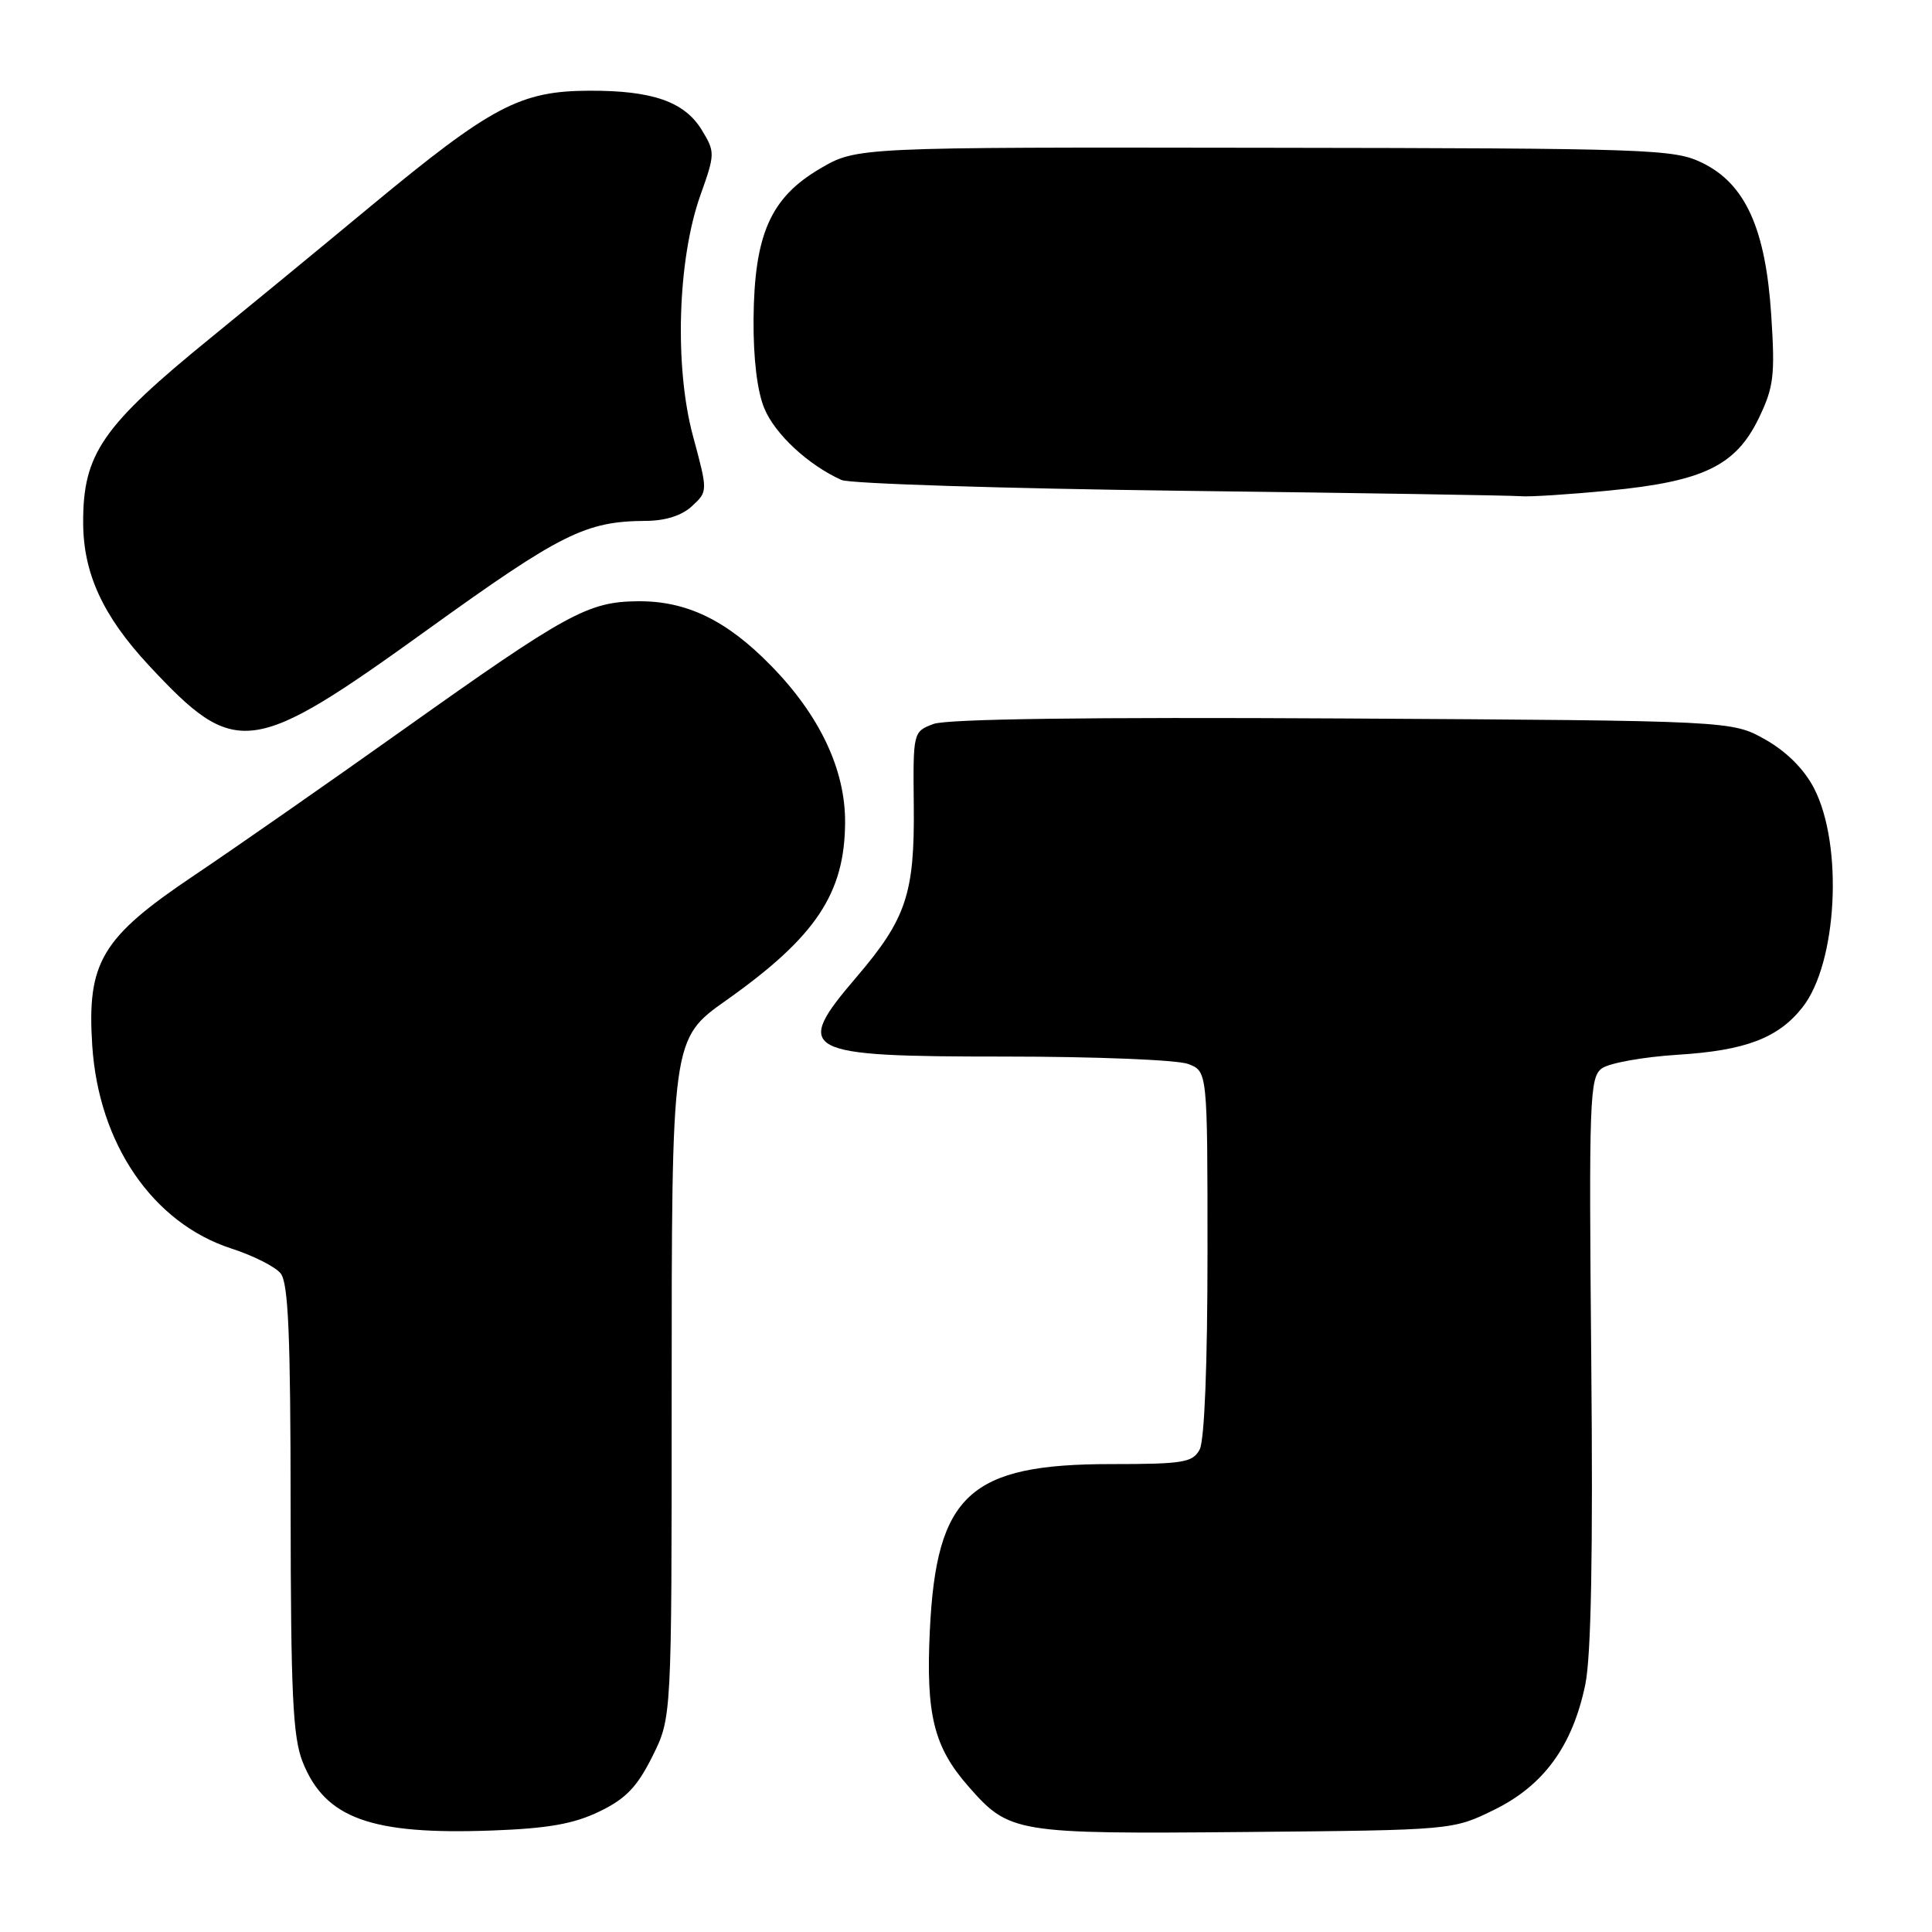 <?xml version="1.0" encoding="UTF-8" standalone="no"?>
<!DOCTYPE svg PUBLIC "-//W3C//DTD SVG 1.1//EN" "http://www.w3.org/Graphics/SVG/1.1/DTD/svg11.dtd" >
<svg xmlns="http://www.w3.org/2000/svg" xmlns:xlink="http://www.w3.org/1999/xlink" version="1.1" viewBox="0 0 256 256">
 <g >
 <path fill="currentColor"
d=" M 79.43 240.03 C 82.92 238.35 84.43 236.77 86.44 232.74 C 89.00 227.61 89.00 227.61 89.00 185.32 C 89.00 137.49 88.97 137.69 96.28 132.51 C 108.10 124.14 111.94 118.38 111.98 108.95 C 112.01 101.96 108.60 94.76 102.13 88.17 C 96.25 82.16 90.94 79.60 84.49 79.67 C 77.92 79.73 75.13 81.26 53.45 96.67 C 43.52 103.73 31.05 112.42 25.72 116.00 C 13.46 124.23 11.51 127.48 12.22 138.50 C 13.06 151.57 20.24 162.06 30.67 165.44 C 33.52 166.36 36.44 167.83 37.17 168.71 C 38.21 169.96 38.50 176.80 38.51 199.90 C 38.53 224.44 38.80 230.18 40.10 233.46 C 43.08 240.95 49.15 243.15 65.24 242.55 C 72.62 242.28 76.05 241.67 79.43 240.03 Z  M 198.00 239.80 C 204.57 236.57 208.37 231.34 210.06 223.21 C 210.84 219.44 211.09 205.83 210.85 180.27 C 210.53 145.56 210.63 142.76 212.25 141.57 C 213.21 140.86 217.74 140.05 222.31 139.76 C 231.30 139.20 235.64 137.55 238.85 133.46 C 243.45 127.61 244.27 112.01 240.37 104.45 C 239.07 101.93 236.73 99.59 233.92 98.00 C 229.50 95.50 229.50 95.50 177.94 95.20 C 144.32 95.01 125.45 95.26 123.69 95.93 C 120.99 96.95 120.98 96.99 121.08 106.79 C 121.20 118.39 120.08 121.75 113.53 129.42 C 104.99 139.40 106.10 140.00 133.13 140.00 C 145.09 140.00 156.02 140.44 157.43 140.98 C 160.00 141.95 160.00 141.95 160.00 166.04 C 160.00 180.73 159.60 190.89 158.96 192.07 C 158.04 193.79 156.78 194.00 147.18 194.00 C 128.48 194.00 124.08 198.04 123.21 216.01 C 122.67 227.21 123.73 231.49 128.34 236.73 C 133.75 242.90 134.51 243.02 165.00 242.75 C 192.50 242.50 192.50 242.50 198.00 239.80 Z  M 56.74 83.37 C 74.35 70.69 77.60 69.07 85.56 69.02 C 88.18 69.01 90.37 68.31 91.71 67.05 C 93.80 65.11 93.80 65.11 91.83 57.80 C 89.34 48.59 89.78 34.36 92.81 25.86 C 94.76 20.39 94.76 20.14 93.00 17.24 C 90.71 13.48 86.48 11.99 78.10 12.02 C 68.93 12.05 65.17 14.04 49.16 27.29 C 41.65 33.52 32.12 41.35 28.00 44.70 C 13.50 56.49 10.98 60.14 11.02 69.32 C 11.05 75.99 13.65 81.64 19.69 88.13 C 31.25 100.55 33.24 100.30 56.74 83.37 Z  M 213.24 65.00 C 225.70 63.79 229.99 61.71 233.04 55.43 C 235.03 51.31 235.22 49.78 234.70 41.79 C 233.96 30.30 231.27 24.36 225.56 21.58 C 221.82 19.75 218.79 19.65 167.56 19.58 C 113.50 19.50 113.50 19.50 108.65 22.35 C 102.10 26.20 99.95 31.07 99.85 42.26 C 99.81 47.51 100.33 51.86 101.29 54.14 C 102.71 57.55 107.13 61.64 111.50 63.60 C 112.60 64.09 132.85 64.73 156.50 65.03 C 180.15 65.32 200.40 65.65 201.50 65.75 C 202.60 65.86 207.88 65.52 213.24 65.00 Z "/>
</g>
</svg>